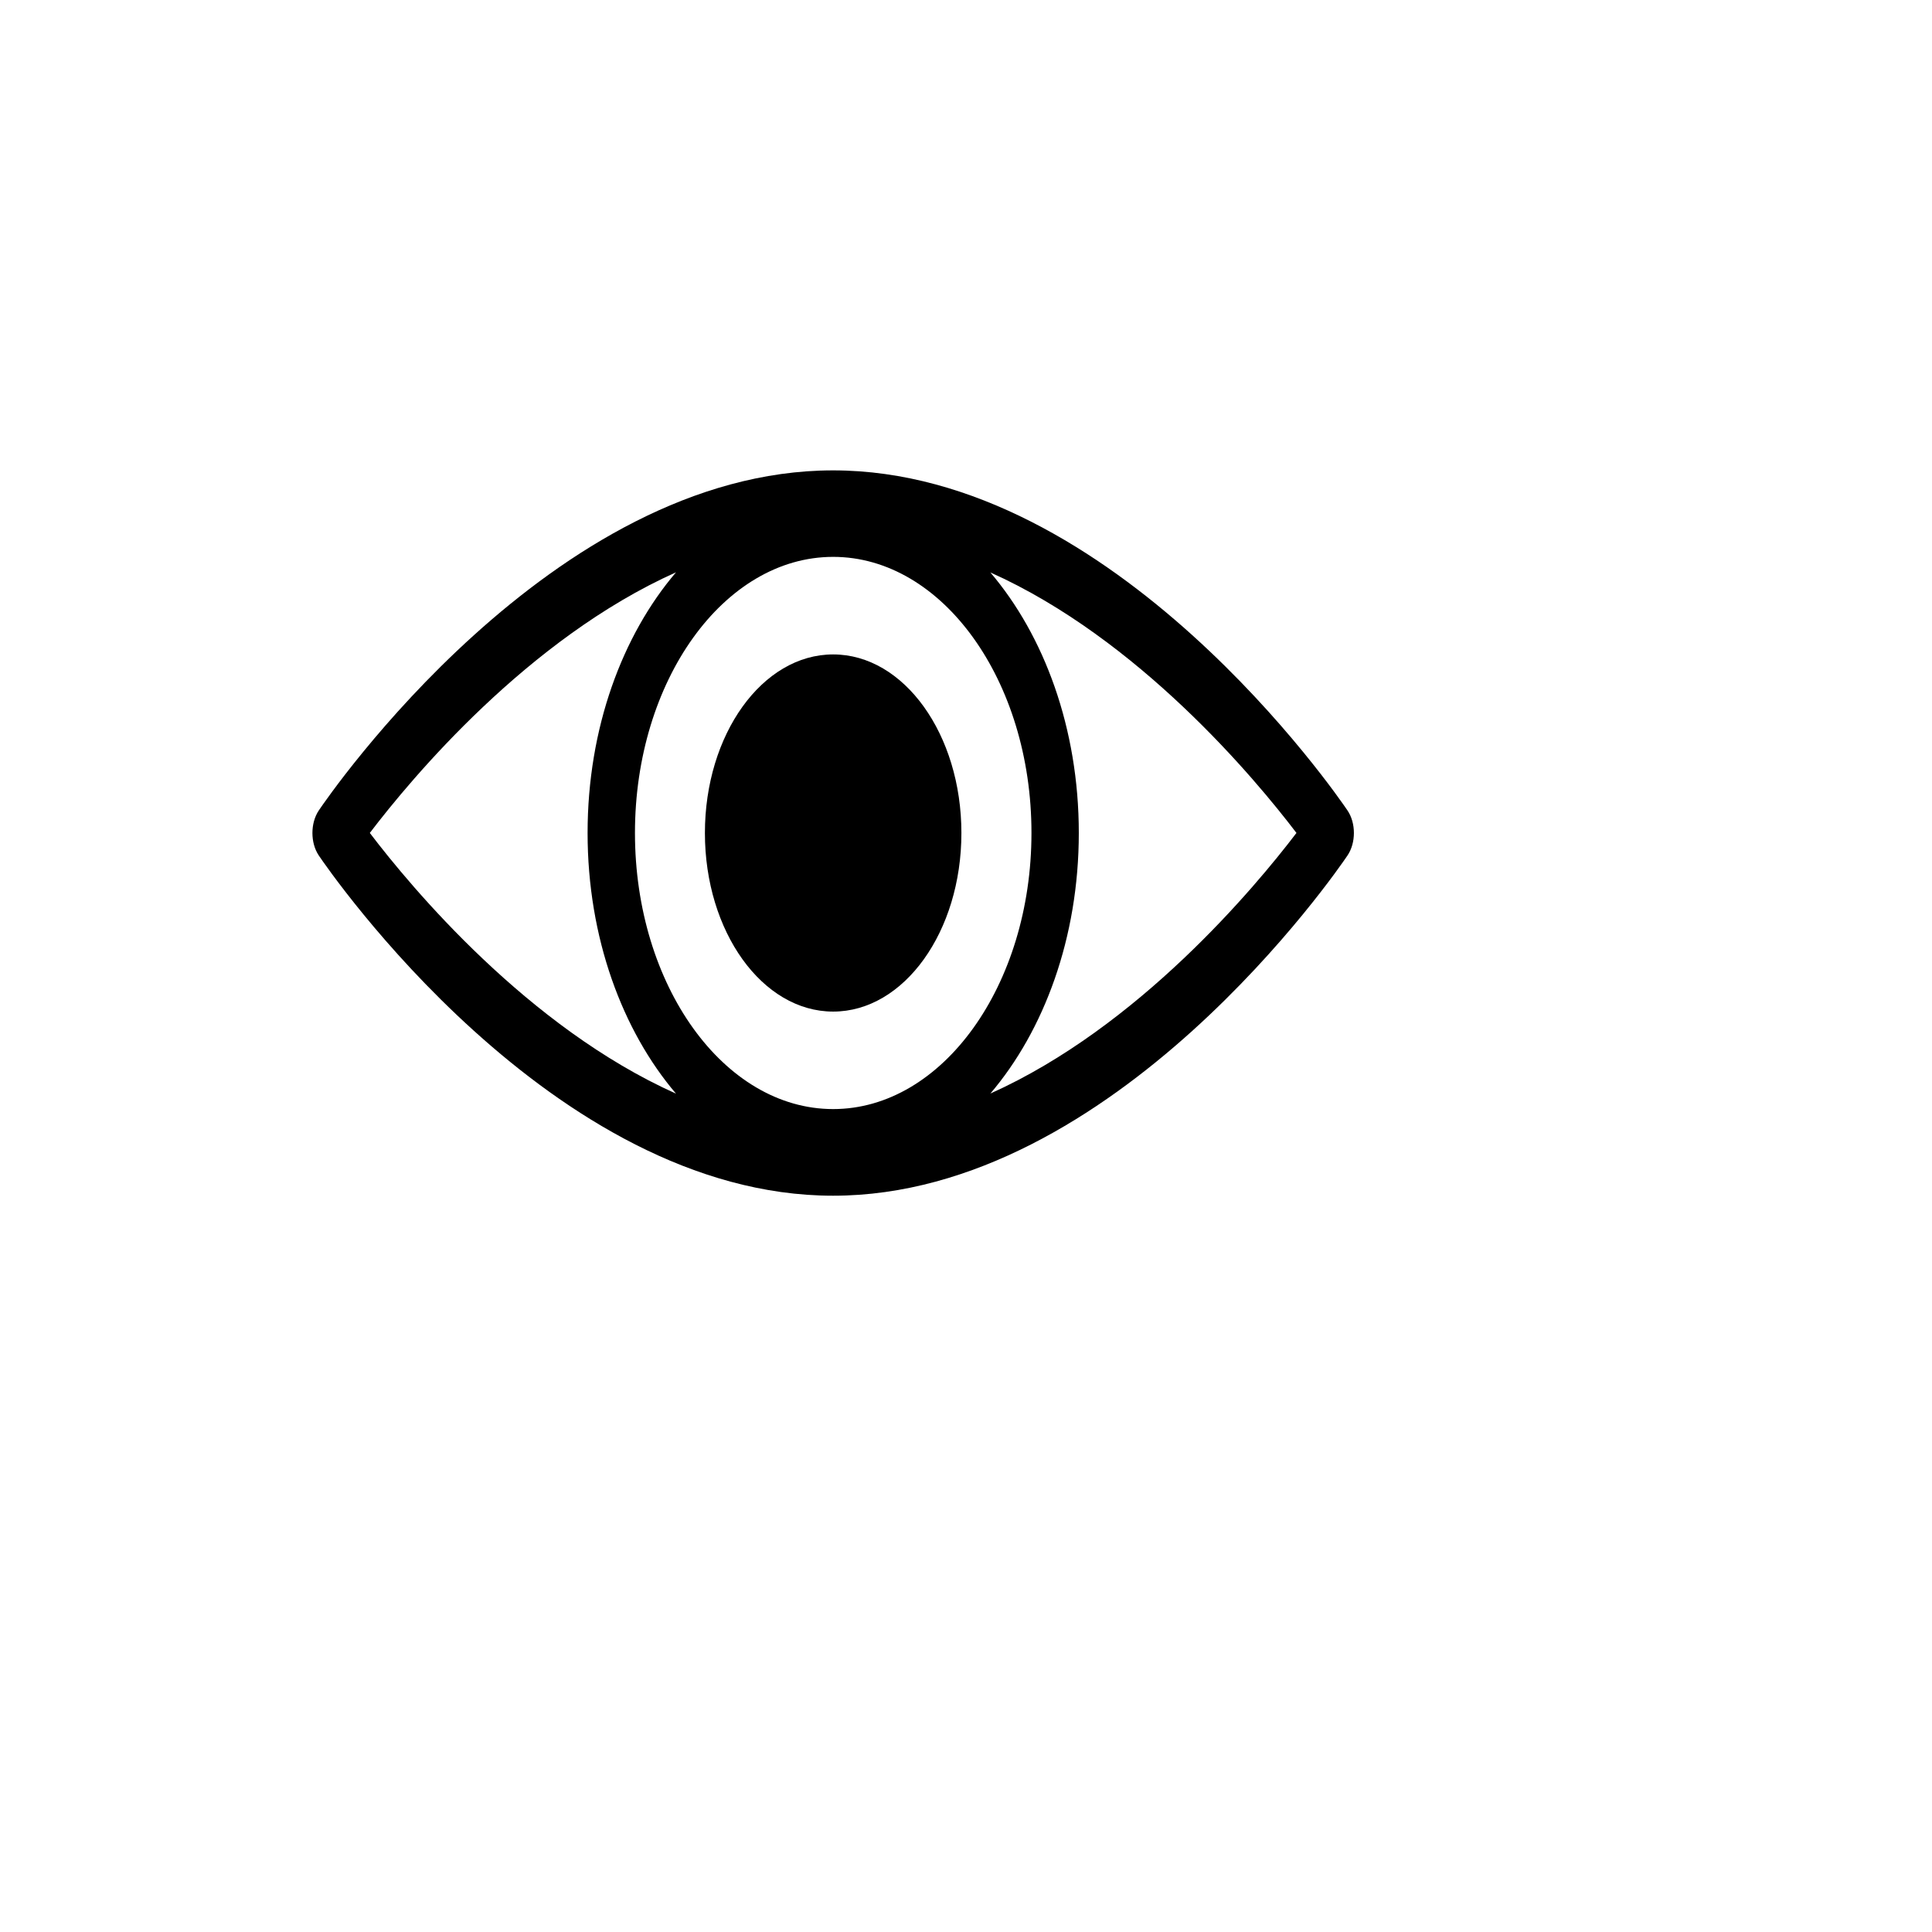 <?xml version="1.0" encoding="UTF-8" standalone="no"?>
<!DOCTYPE svg PUBLIC "-//W3C//DTD SVG 1.1//EN" "http://www.w3.org/Graphics/SVG/1.1/DTD/svg11.dtd">
<svg width="100%" height="100%" viewBox="0 0 58 58" version="1.1" xmlns="http://www.w3.org/2000/svg" xmlns:xlink="http://www.w3.org/1999/xlink" xml:space="preserve" xmlns:serif="http://www.serif.com/" style="fill-rule:evenodd;clip-rule:evenodd;stroke-linejoin:round;stroke-miterlimit:2;">
    <g transform="matrix(0.186,0,0,0.259,9.379,3.24)">
        <g>
            <circle cx="84.048" cy="84.044" r="20.699"/>
            <path d="M167.055,81.422C165.539,79.818 129.476,42.012 84.038,42.012C38.605,42.012 2.547,79.818 1.035,81.422C-0.344,82.895 -0.344,85.192 1.035,86.658C2.553,88.262 38.612,126.085 84.038,126.085C129.476,126.085 165.55,88.262 167.055,86.658C168.444,85.192 168.444,82.883 167.055,81.422ZM84.048,116.043C66.409,116.043 52.059,101.69 52.059,84.037C52.059,66.398 66.409,52.037 84.048,52.037C101.686,52.037 116.056,66.393 116.056,84.037C116.052,101.68 101.686,116.043 84.048,116.043ZM58.682,53.829C50.037,61.104 44.413,71.873 44.413,84.037C44.413,96.196 50.037,106.966 58.682,114.254C34.762,106.561 15.978,90.374 9.264,84.037C15.979,77.707 34.767,61.518 58.682,53.829ZM109.426,114.242C118.065,106.962 123.696,96.19 123.696,84.037C123.696,71.884 118.07,61.12 109.419,53.84C133.338,61.533 152.108,77.7 158.826,84.037C152.107,90.368 133.337,106.538 109.426,114.242Z" style="fill-rule:nonzero;"/>
        </g>
    </g>
</svg>
